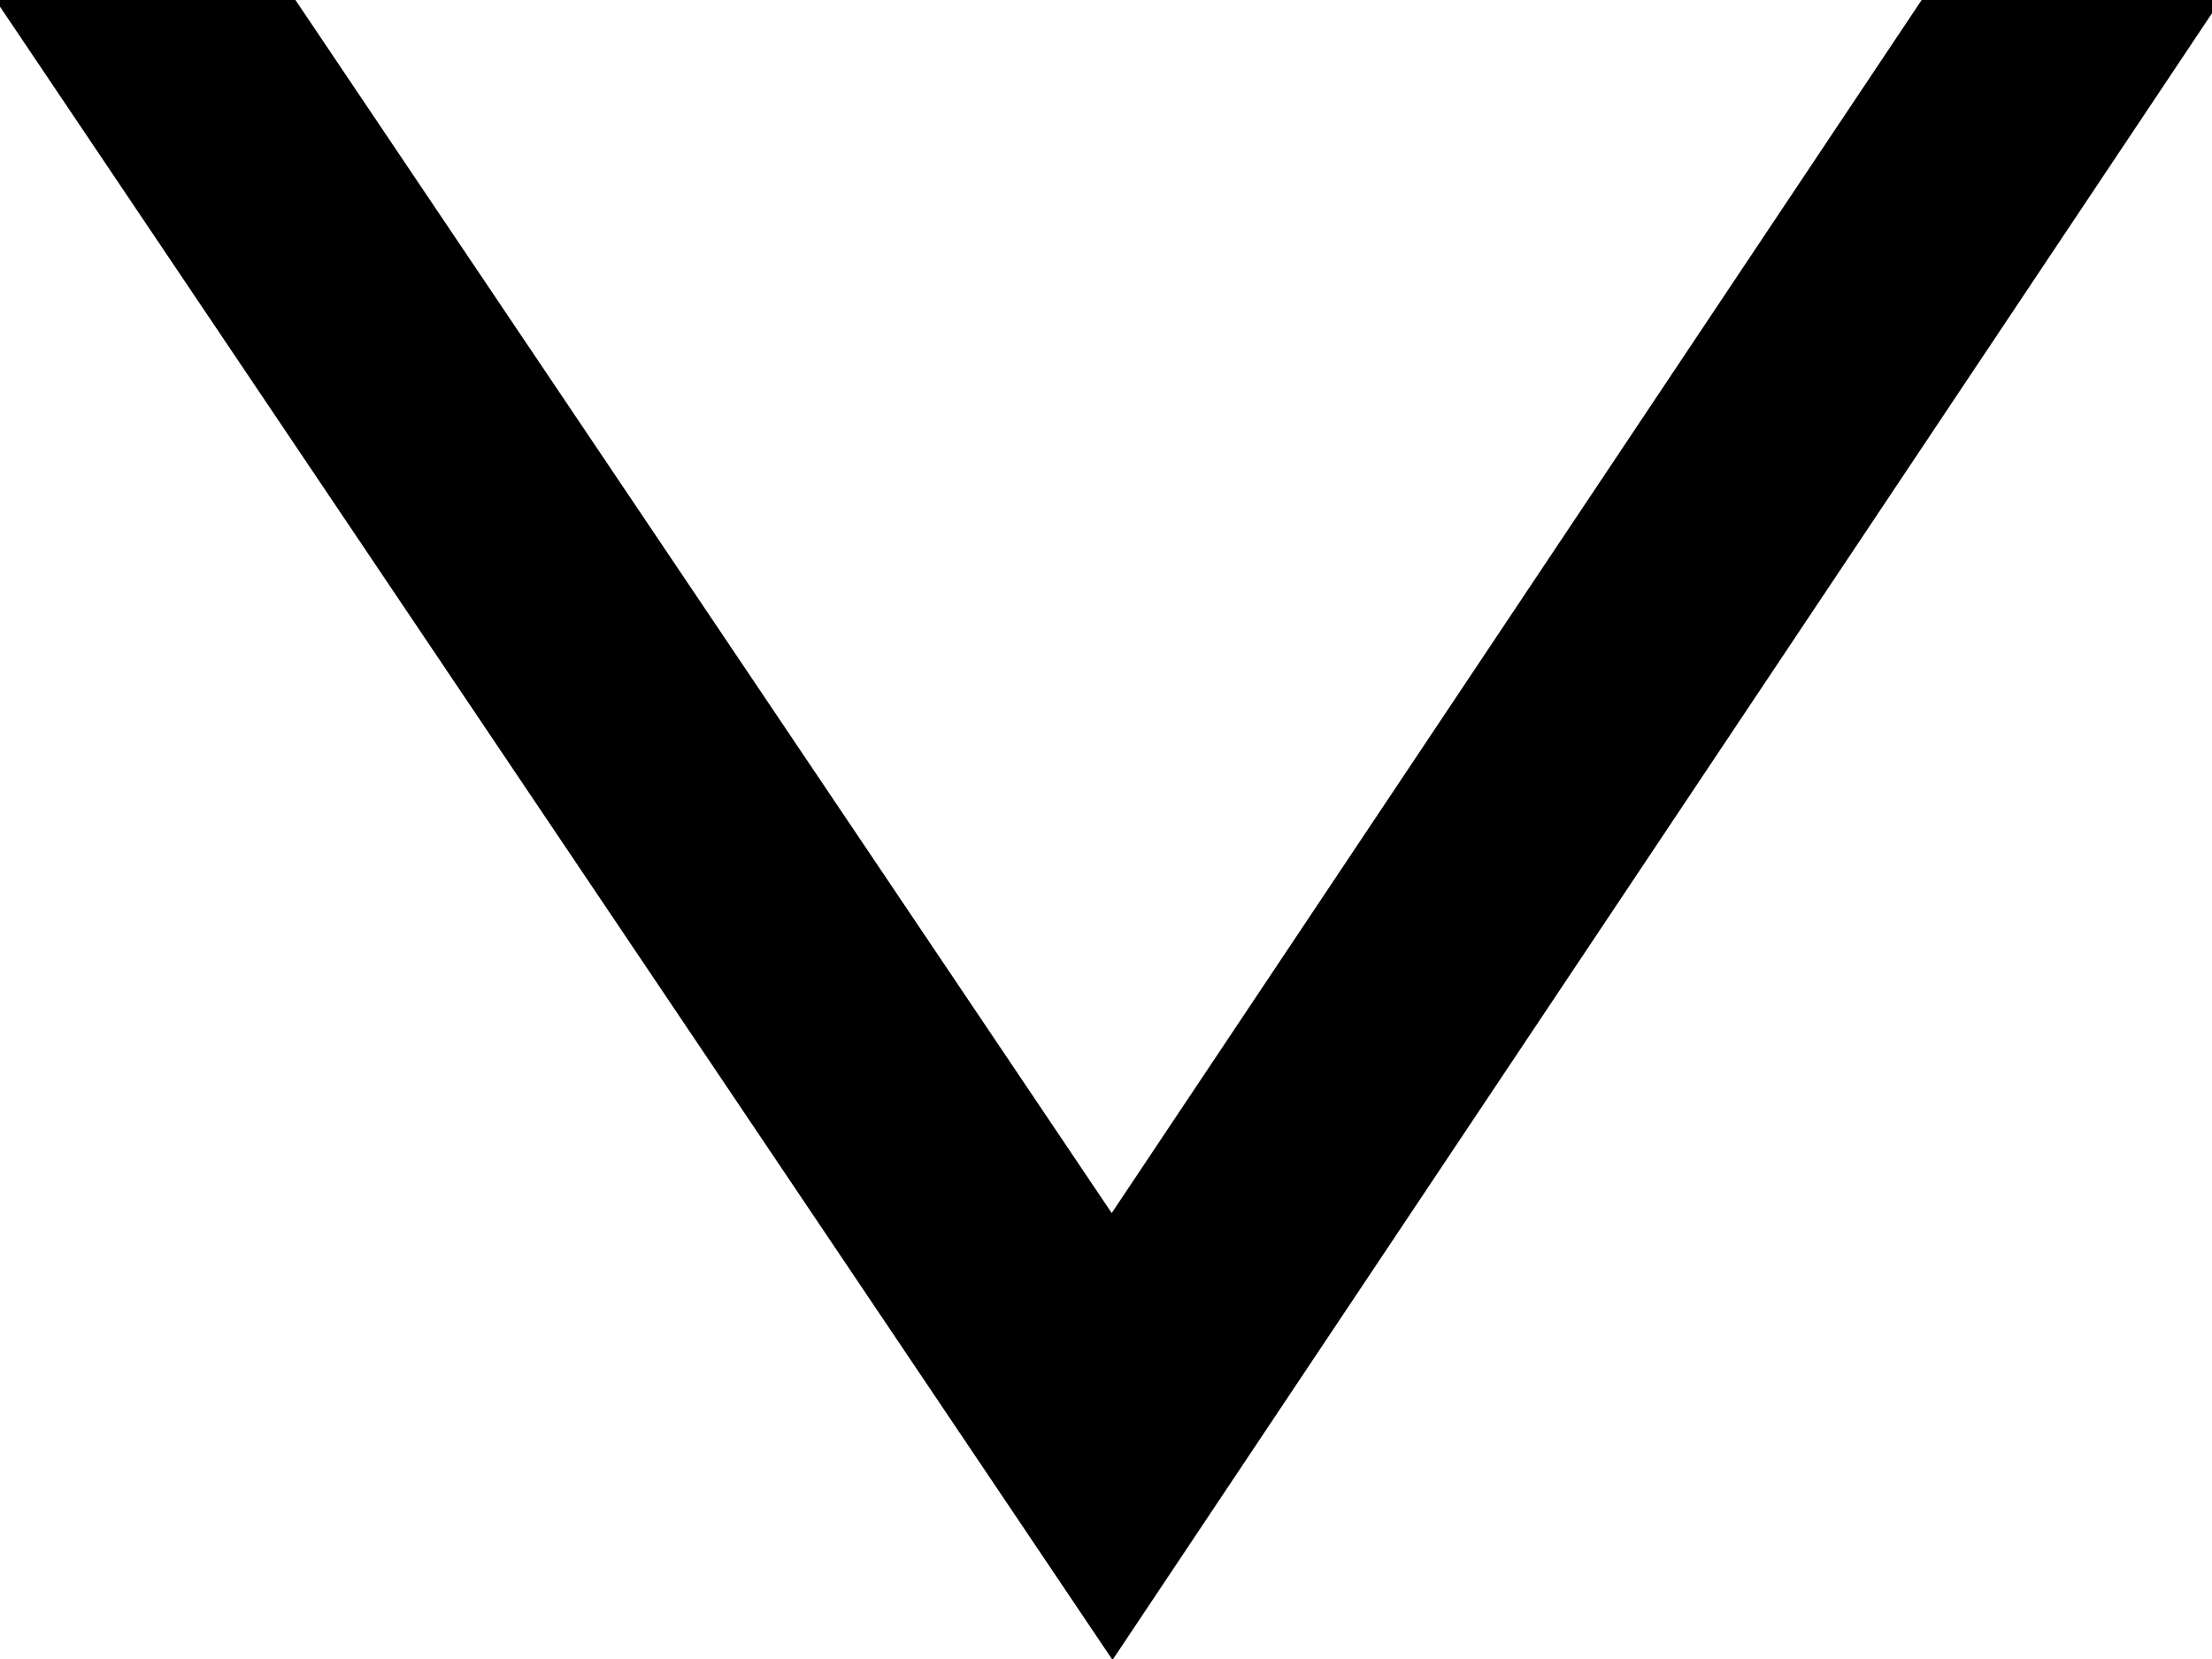 <?xml version="1.0" encoding="UTF-8" standalone="no"?>
<!-- Created with Inkscape (http://www.inkscape.org/) -->

<svg
   width="80"
   height="60"
   viewBox="0 0 21.167 15.875"
   version="1.1"
   id="svg5"
   sodipodi:docname="select-menu.svg"
   inkscape:version="1.1 (c68e22c387, 2021-05-23)"
   xmlns:inkscape="http://www.inkscape.org/namespaces/inkscape"
   xmlns:sodipodi="http://sodipodi.sourceforge.net/DTD/sodipodi-0.dtd"
   xmlns="http://www.w3.org/2000/svg"
   xmlns:svg="http://www.w3.org/2000/svg">
  <sodipodi:namedview
     id="namedview11"
     pagecolor="#505050"
     bordercolor="#eeeeee"
     borderopacity="1"
     inkscape:pageshadow="0"
     inkscape:pageopacity="0"
     inkscape:pagecheckerboard="0"
     showgrid="false"
     inkscape:zoom="5.6568543"
     inkscape:cx="9.2807764"
     inkscape:cy="22.185475"
     inkscape:window-width="1366"
     inkscape:window-height="705"
     inkscape:window-x="-8"
     inkscape:window-y="-8"
     inkscape:window-maximized="1"
     inkscape:current-layer="g5731"
     width="80px" />
  <defs
     id="defs2" />
  <g
     id="g5731">
    <path
       id="rect369"
       style="fill:none;stroke:#000000;stroke-width:2.381;stroke-miterlimit:4;stroke-dasharray:none;stroke-dashoffset:0;stroke-opacity:1"
       d="M 21.409,-2.38 10.642,13.746 -0.2,-2.366 Z"
       sodipodi:nodetypes="cccc" />
  </g>
</svg>
